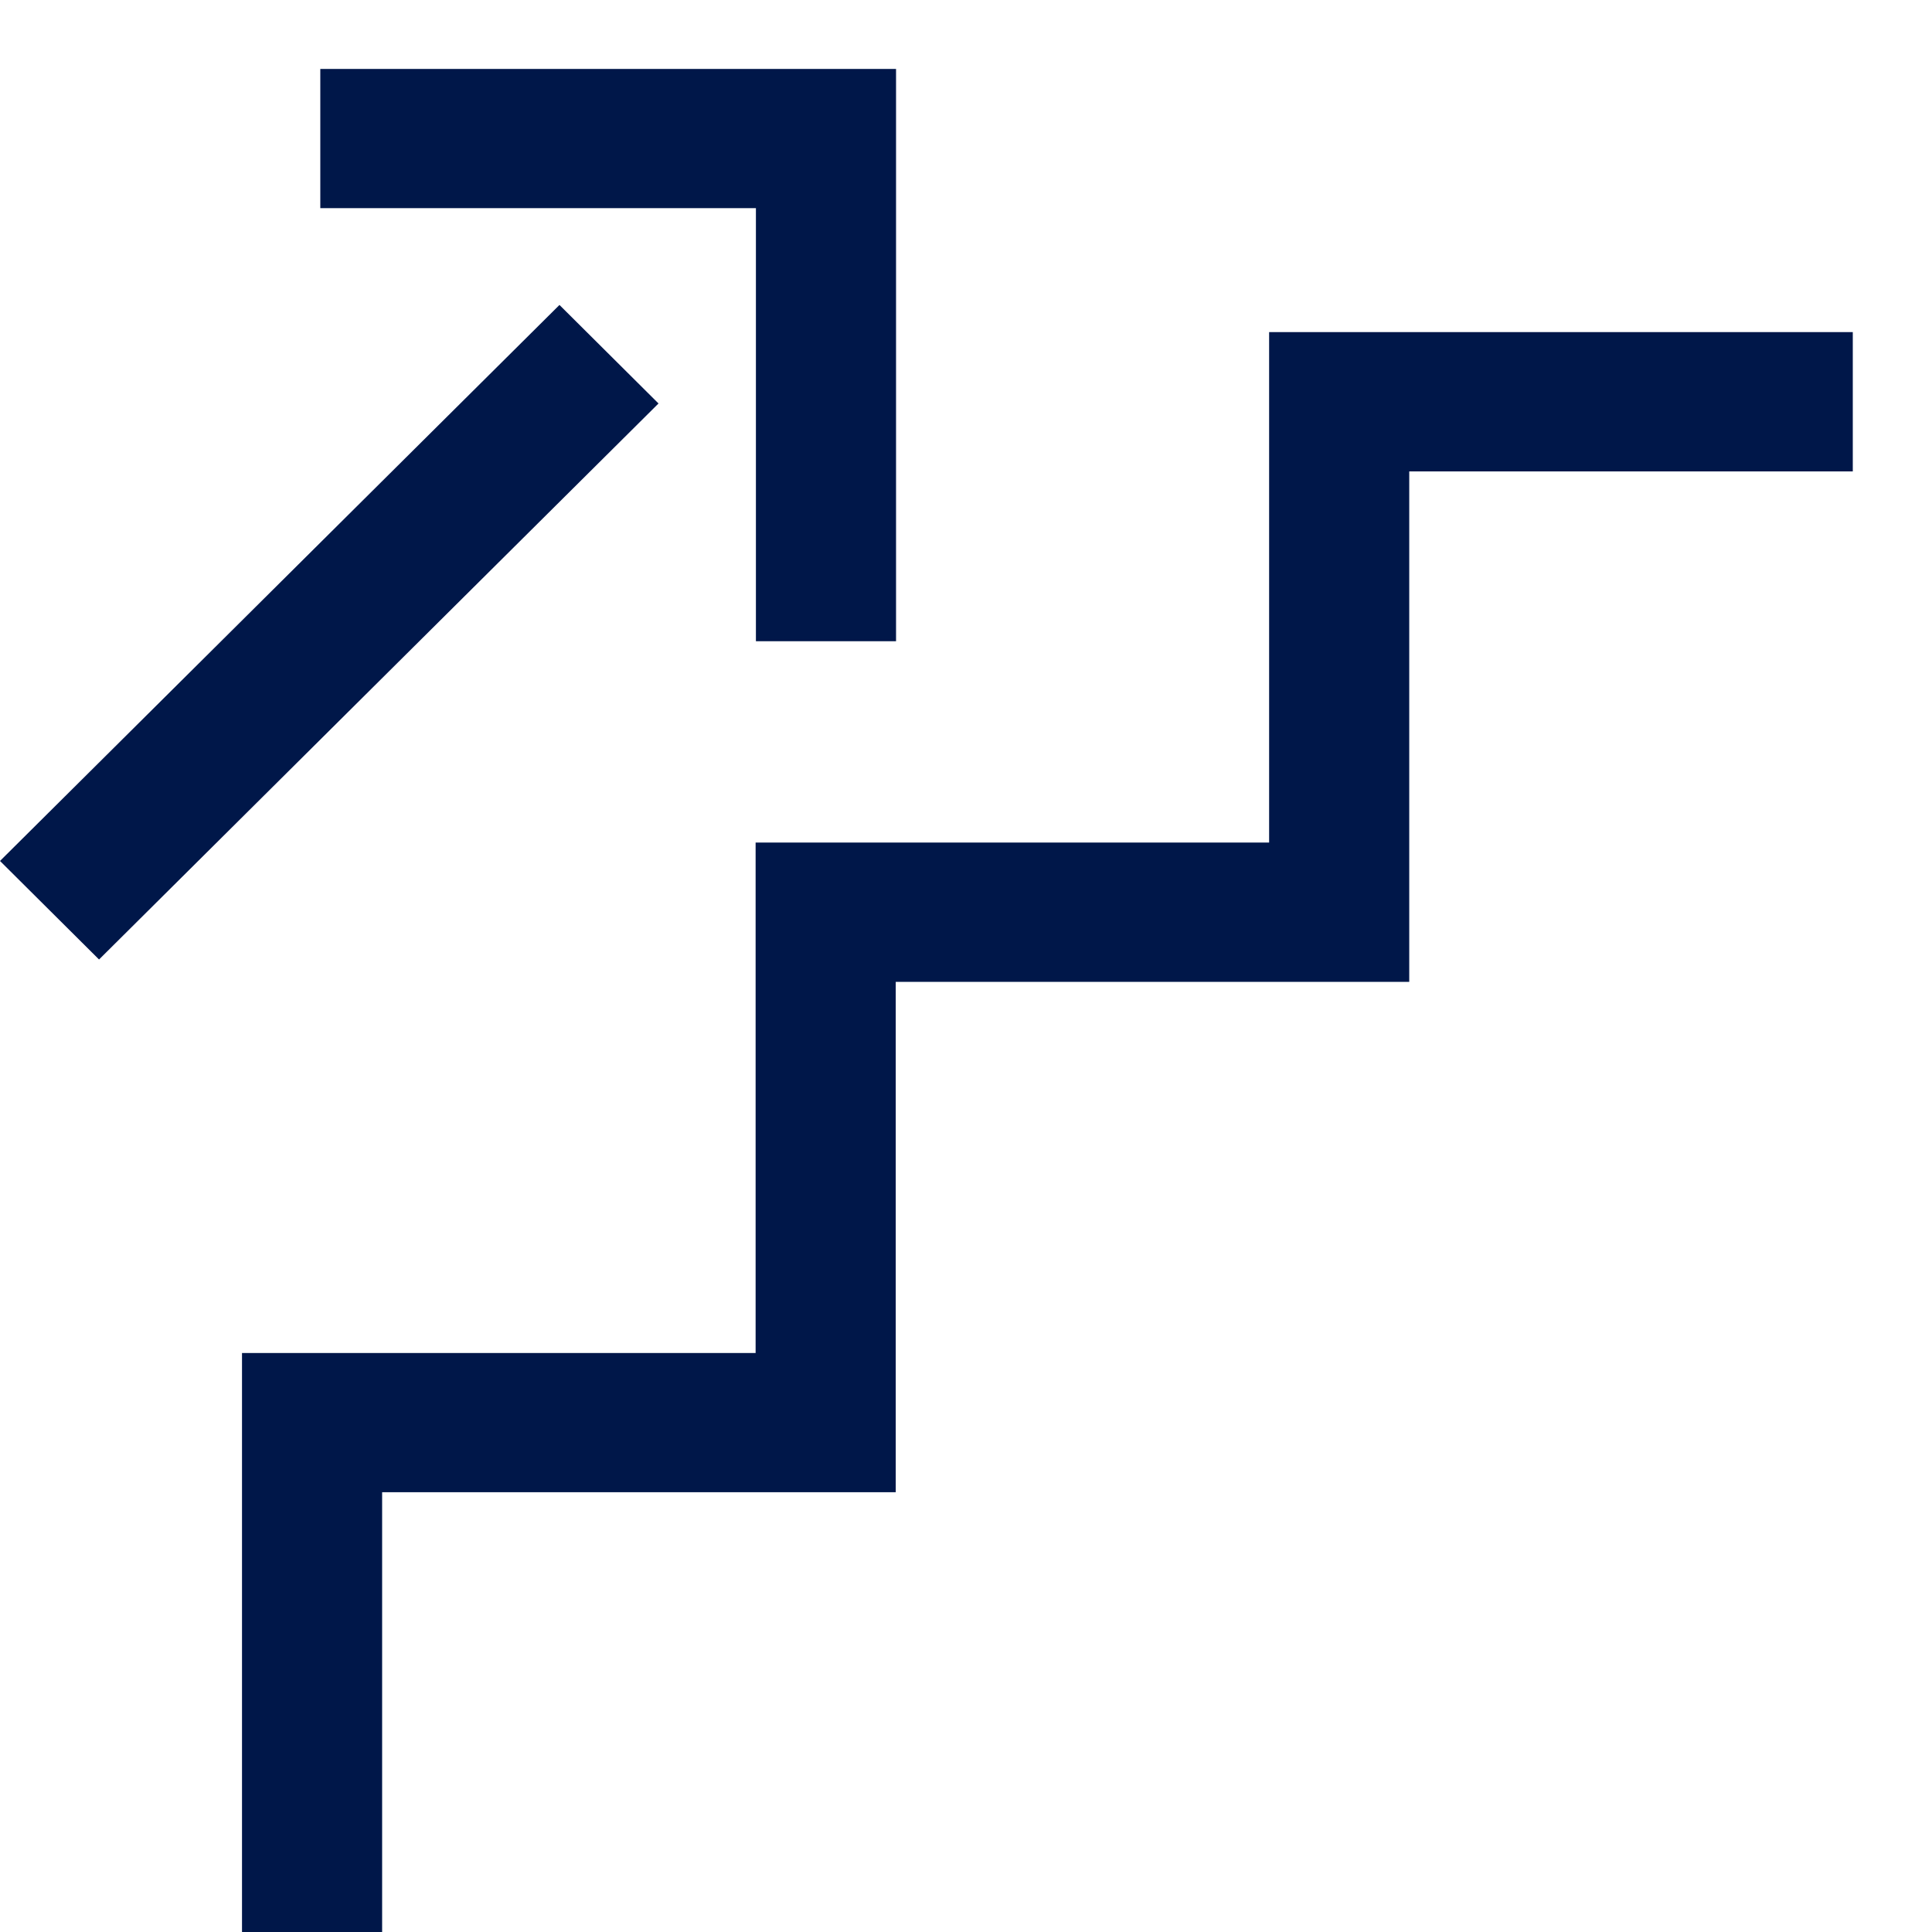 <svg width="19" height="19" viewBox="0 0 19 19" fill="none" xmlns="http://www.w3.org/2000/svg">
	<path d="M12.481 3.266V8.286H7.431V13.306H2.38V19.01H3.758V14.675H8.809V9.656H13.859V4.636H18.221V3.266H12.481Z" fill="#001749" />
	<path d="M5.502 2.999L0 8.467L0.974 9.436L6.476 3.968L5.502 2.999Z" fill="#001749" />
	<path d="M7.434 6.306H8.812V0.678H3.15V2.047H7.434V6.306Z" fill="#001749" />
</svg>
